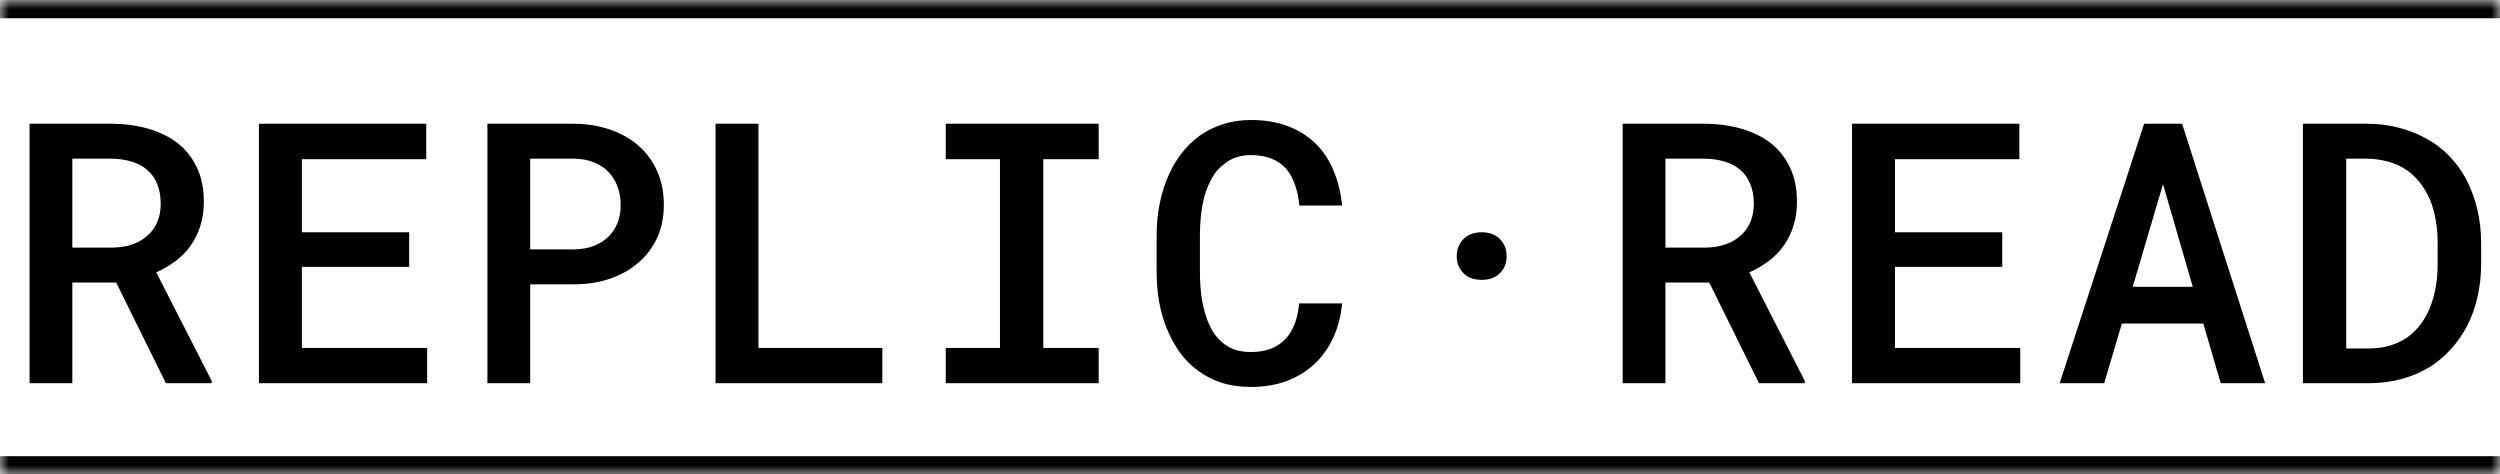 <svg width="137" height="26" viewBox="0 0 137 26" fill="none" xmlns="http://www.w3.org/2000/svg">
<g clip-path="url(#clip0_25_2798)">
<g clip-path="url(#clip1_25_2798)">
<mask id="path-1-inside-1_25_2798" fill="white">
<path d="M0 0H137V26H0V0Z"/>
</mask>
<path d="M6.366 15.482H3.964V21H1.62V6.781H6.132C6.867 6.788 7.544 6.882 8.163 7.064C8.781 7.247 9.315 7.514 9.764 7.865C10.207 8.223 10.552 8.669 10.8 9.203C11.047 9.73 11.171 10.349 11.171 11.059C11.171 11.547 11.106 11.99 10.975 12.387C10.852 12.784 10.676 13.142 10.448 13.461C10.22 13.78 9.947 14.06 9.628 14.301C9.309 14.542 8.954 14.75 8.563 14.926L11.6 20.873V21H9.091L6.366 15.482ZM3.964 13.568H6.161C6.578 13.562 6.952 13.5 7.284 13.383C7.623 13.259 7.909 13.083 8.143 12.855C8.352 12.66 8.514 12.419 8.632 12.133C8.749 11.846 8.807 11.521 8.807 11.156C8.807 10.746 8.742 10.388 8.612 10.082C8.488 9.77 8.303 9.509 8.055 9.301C7.828 9.105 7.551 8.959 7.225 8.861C6.9 8.757 6.535 8.702 6.132 8.695H3.964V13.568ZM22.422 14.623H16.543V19.066H23.408V21H14.189V6.781H23.359V8.725H16.543V12.729H22.422V14.623ZM29.054 15.58V21H26.71V6.781H31.466C32.182 6.788 32.839 6.895 33.438 7.104C34.044 7.312 34.565 7.608 35.001 7.992C35.437 8.376 35.776 8.842 36.017 9.389C36.257 9.936 36.378 10.551 36.378 11.234C36.378 11.892 36.257 12.488 36.017 13.021C35.776 13.549 35.437 14.001 35.001 14.379C34.565 14.763 34.044 15.059 33.438 15.268C32.839 15.476 32.182 15.58 31.466 15.58H29.054ZM29.054 13.666H31.466C31.863 13.659 32.218 13.598 32.53 13.48C32.849 13.357 33.119 13.188 33.341 12.973C33.562 12.758 33.728 12.504 33.839 12.211C33.956 11.918 34.014 11.599 34.014 11.254C34.014 10.876 33.956 10.534 33.839 10.229C33.728 9.916 33.562 9.646 33.341 9.418C33.119 9.19 32.849 9.014 32.53 8.891C32.218 8.767 31.863 8.702 31.466 8.695H29.054V13.666ZM41.564 19.066H48.352V21H39.211V6.781H41.564V19.066ZM51.829 6.781H60.208V8.725H57.171V19.066H60.208V21H51.829V19.066H54.798V8.725H51.829V6.781ZM73.549 16.625C73.484 17.315 73.321 17.943 73.061 18.51C72.8 19.07 72.458 19.548 72.035 19.945C71.606 20.349 71.094 20.662 70.502 20.883C69.916 21.098 69.265 21.205 68.549 21.205C67.963 21.205 67.422 21.127 66.928 20.971C66.439 20.808 66.003 20.58 65.619 20.287C65.248 20.014 64.922 19.685 64.643 19.301C64.369 18.91 64.138 18.484 63.949 18.021C63.76 17.566 63.617 17.071 63.52 16.537C63.428 16.003 63.383 15.447 63.383 14.867V12.924C63.383 12.37 63.428 11.837 63.52 11.322C63.611 10.808 63.747 10.323 63.93 9.867C64.125 9.359 64.376 8.9 64.682 8.49C64.994 8.074 65.352 7.719 65.756 7.426C66.14 7.159 66.563 6.951 67.025 6.801C67.494 6.651 68.005 6.576 68.559 6.576C69.307 6.576 69.975 6.687 70.561 6.908C71.153 7.13 71.657 7.442 72.074 7.846C72.497 8.256 72.829 8.751 73.07 9.33C73.318 9.91 73.477 10.554 73.549 11.264H71.205C71.166 10.841 71.085 10.46 70.961 10.121C70.844 9.776 70.681 9.483 70.473 9.242C70.258 9.001 69.994 8.819 69.682 8.695C69.369 8.565 68.995 8.5 68.559 8.5C68.253 8.5 67.976 8.542 67.728 8.627C67.488 8.712 67.273 8.832 67.084 8.988C66.824 9.177 66.606 9.424 66.43 9.73C66.26 10.03 66.12 10.365 66.01 10.736C65.925 11.062 65.86 11.41 65.814 11.781C65.775 12.146 65.756 12.52 65.756 12.904V14.867C65.756 15.342 65.782 15.788 65.834 16.205C65.893 16.622 65.981 17.003 66.098 17.348C66.189 17.634 66.303 17.895 66.439 18.129C66.583 18.363 66.752 18.565 66.947 18.734C67.149 18.917 67.38 19.057 67.641 19.154C67.907 19.245 68.21 19.291 68.549 19.291C68.953 19.291 69.311 19.232 69.623 19.115C69.936 18.998 70.203 18.826 70.424 18.598C70.639 18.376 70.811 18.1 70.941 17.768C71.072 17.436 71.156 17.055 71.195 16.625H73.549ZM79.829 14.037C79.829 13.672 79.95 13.363 80.191 13.109C80.431 12.855 80.767 12.729 81.196 12.729C81.62 12.729 81.951 12.852 82.192 13.1C82.44 13.347 82.564 13.659 82.564 14.037C82.564 14.415 82.44 14.727 82.192 14.975C81.951 15.216 81.62 15.336 81.196 15.336C80.767 15.336 80.431 15.212 80.191 14.965C79.95 14.717 79.829 14.408 79.829 14.037ZM93.668 15.482H91.266V21H88.922V6.781H93.434C94.169 6.788 94.846 6.882 95.465 7.064C96.083 7.247 96.617 7.514 97.067 7.865C97.509 8.223 97.854 8.669 98.102 9.203C98.349 9.73 98.473 10.349 98.473 11.059C98.473 11.547 98.408 11.99 98.277 12.387C98.154 12.784 97.978 13.142 97.75 13.461C97.522 13.78 97.249 14.06 96.93 14.301C96.611 14.542 96.256 14.75 95.865 14.926L98.902 20.873V21H96.393L93.668 15.482ZM91.266 13.568H93.463C93.88 13.562 94.254 13.5 94.586 13.383C94.925 13.259 95.211 13.083 95.445 12.855C95.654 12.66 95.817 12.419 95.934 12.133C96.051 11.846 96.109 11.521 96.109 11.156C96.109 10.746 96.044 10.388 95.914 10.082C95.79 9.77 95.605 9.509 95.358 9.301C95.13 9.105 94.853 8.959 94.527 8.861C94.202 8.757 93.837 8.702 93.434 8.695H91.266V13.568ZM109.724 14.623H103.845V19.066H110.71V21H101.491V6.781H110.661V8.725H103.845V12.729H109.724V14.623ZM120.74 17.729H116.277L115.311 21H112.869L117.498 6.781H119.578L124.129 21H121.697L120.74 17.729ZM116.873 15.717H120.164L118.533 10.092L116.873 15.717ZM126.2 21V6.781H129.716C130.328 6.781 130.904 6.853 131.445 6.996C131.985 7.133 132.476 7.325 132.919 7.572C133.401 7.826 133.827 8.145 134.198 8.529C134.576 8.913 134.892 9.343 135.146 9.818C135.406 10.313 135.608 10.857 135.751 11.449C135.894 12.042 135.966 12.673 135.966 13.344V14.457C135.966 15.102 135.898 15.713 135.761 16.293C135.631 16.866 135.442 17.39 135.195 17.865C134.954 18.328 134.661 18.747 134.316 19.125C133.977 19.503 133.599 19.825 133.183 20.092C132.714 20.385 132.193 20.609 131.62 20.766C131.054 20.922 130.445 21 129.794 21H126.2ZM128.573 8.695V19.096H129.794C130.211 19.096 130.592 19.047 130.937 18.949C131.288 18.845 131.604 18.699 131.884 18.51C132.17 18.314 132.424 18.07 132.646 17.777C132.874 17.478 133.059 17.136 133.202 16.752C133.326 16.426 133.42 16.072 133.486 15.688C133.551 15.303 133.583 14.893 133.583 14.457V13.324C133.583 12.895 133.551 12.488 133.486 12.104C133.42 11.719 133.326 11.365 133.202 11.039C133.046 10.642 132.838 10.284 132.577 9.965C132.317 9.639 132.008 9.376 131.65 9.174C131.389 9.024 131.096 8.91 130.771 8.832C130.445 8.747 130.094 8.702 129.716 8.695H128.573Z" fill="black"/>
</g>
<path d="M0 0V1H137V0V-1H0V0ZM137 26V25H0V26V27H137V26Z" fill="black" mask="url(#path-1-inside-1_25_2798)"/>
</g>
<defs>
<clipPath id="clip0_25_2798">
<rect width="137" height="26" fill="white"/>
</clipPath>
<clipPath id="clip1_25_2798">
<path d="M0 0H137V26H0V0Z" fill="white"/>
</clipPath>
</defs>
</svg>
